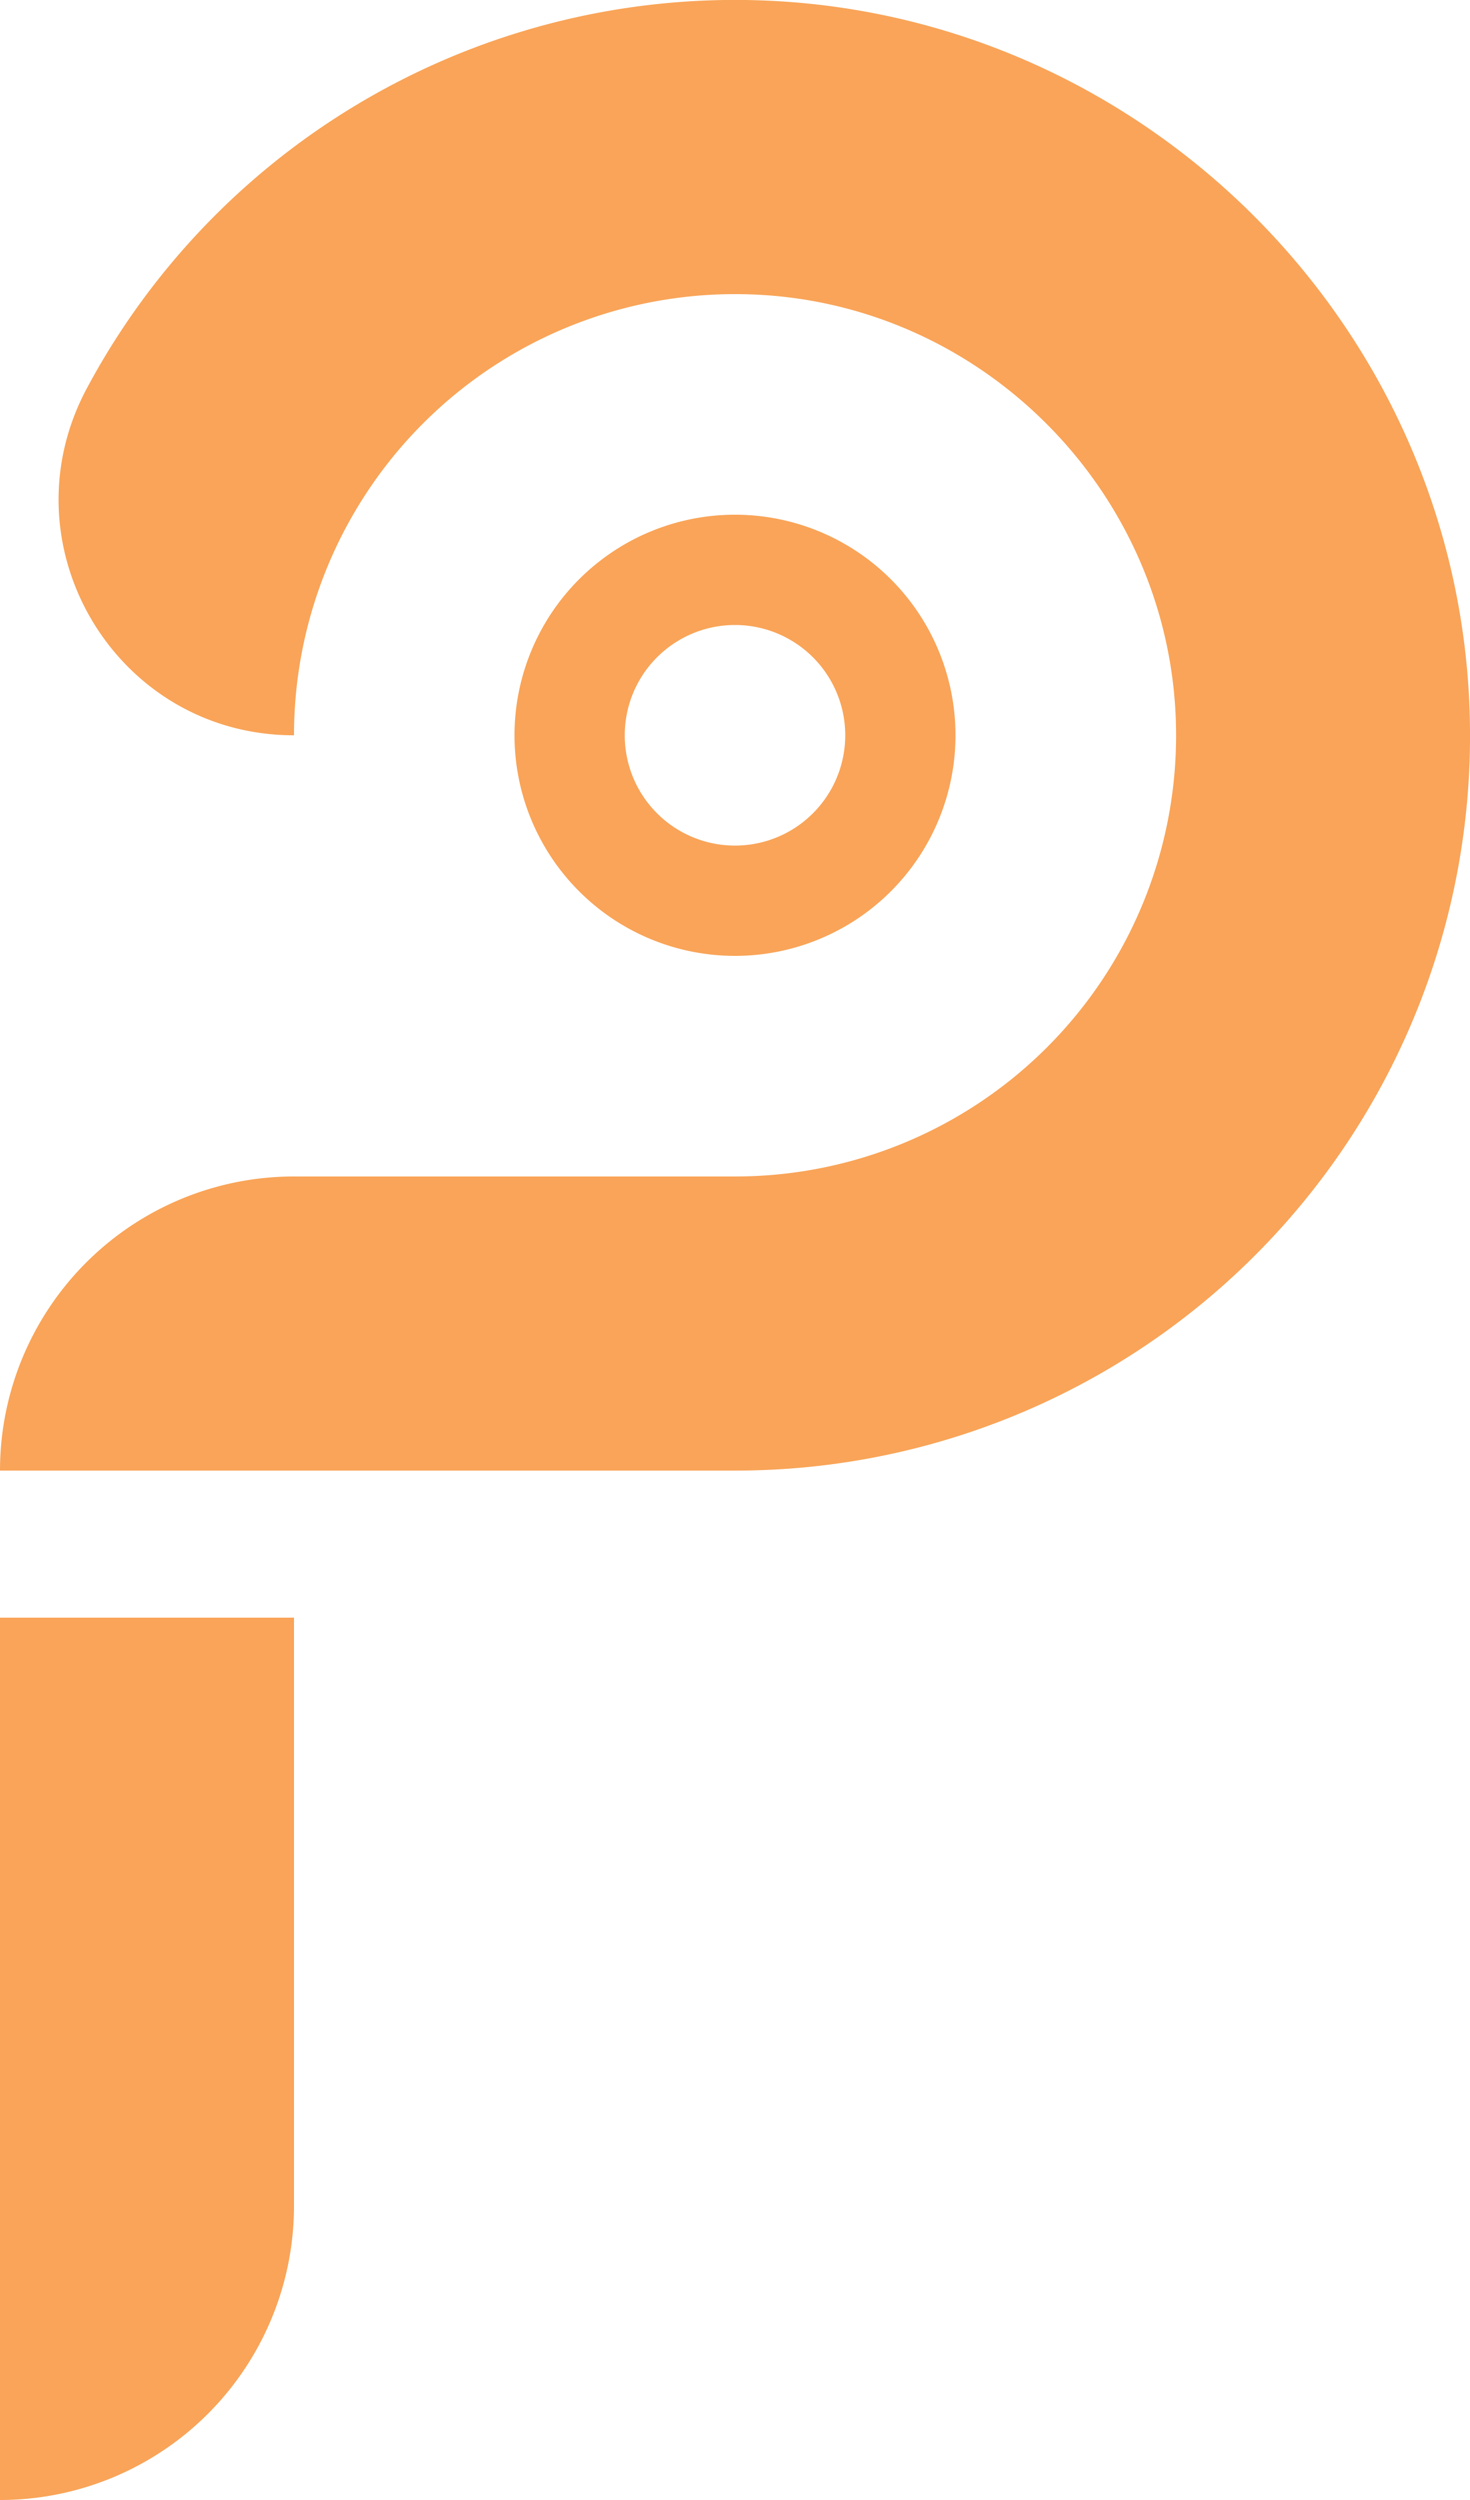 <svg xmlns="http://www.w3.org/2000/svg" viewBox="0 0 300 510"><defs><style>.cls-1{fill:#f9a458;}</style></defs><g id="Layer_2" data-name="Layer 2"><g id="Layer_1-2" data-name="Layer 1"><path class="cls-1" d="M0,330H60a0,0,0,0,1,0,0V450A60,60,0,0,1,0,510H0a0,0,0,0,1,0,0V330A0,0,0,0,1,0,330Z"/><path class="cls-1" d="M150,105a45,45,0,1,0,45,45A45,45,0,0,0,150,105Zm0,67.5A22.5,22.5,0,1,1,172.5,150,22.5,22.5,0,0,1,150,172.5Z"/><path class="cls-1" d="M300,149A149.84,149.84,0,0,1,150,300H0a60,60,0,0,1,60-60h90a89.94,89.94,0,0,0,90-88.19c1-49.68-39.06-91.13-88.74-91.8A90,90,0,0,0,60,150h0C23.62,150,.55,111.17,17.77,79.13A150,150,0,0,1,148,0C230.81-1.1,299.43,66.09,300,149Z"/></g></g></svg>